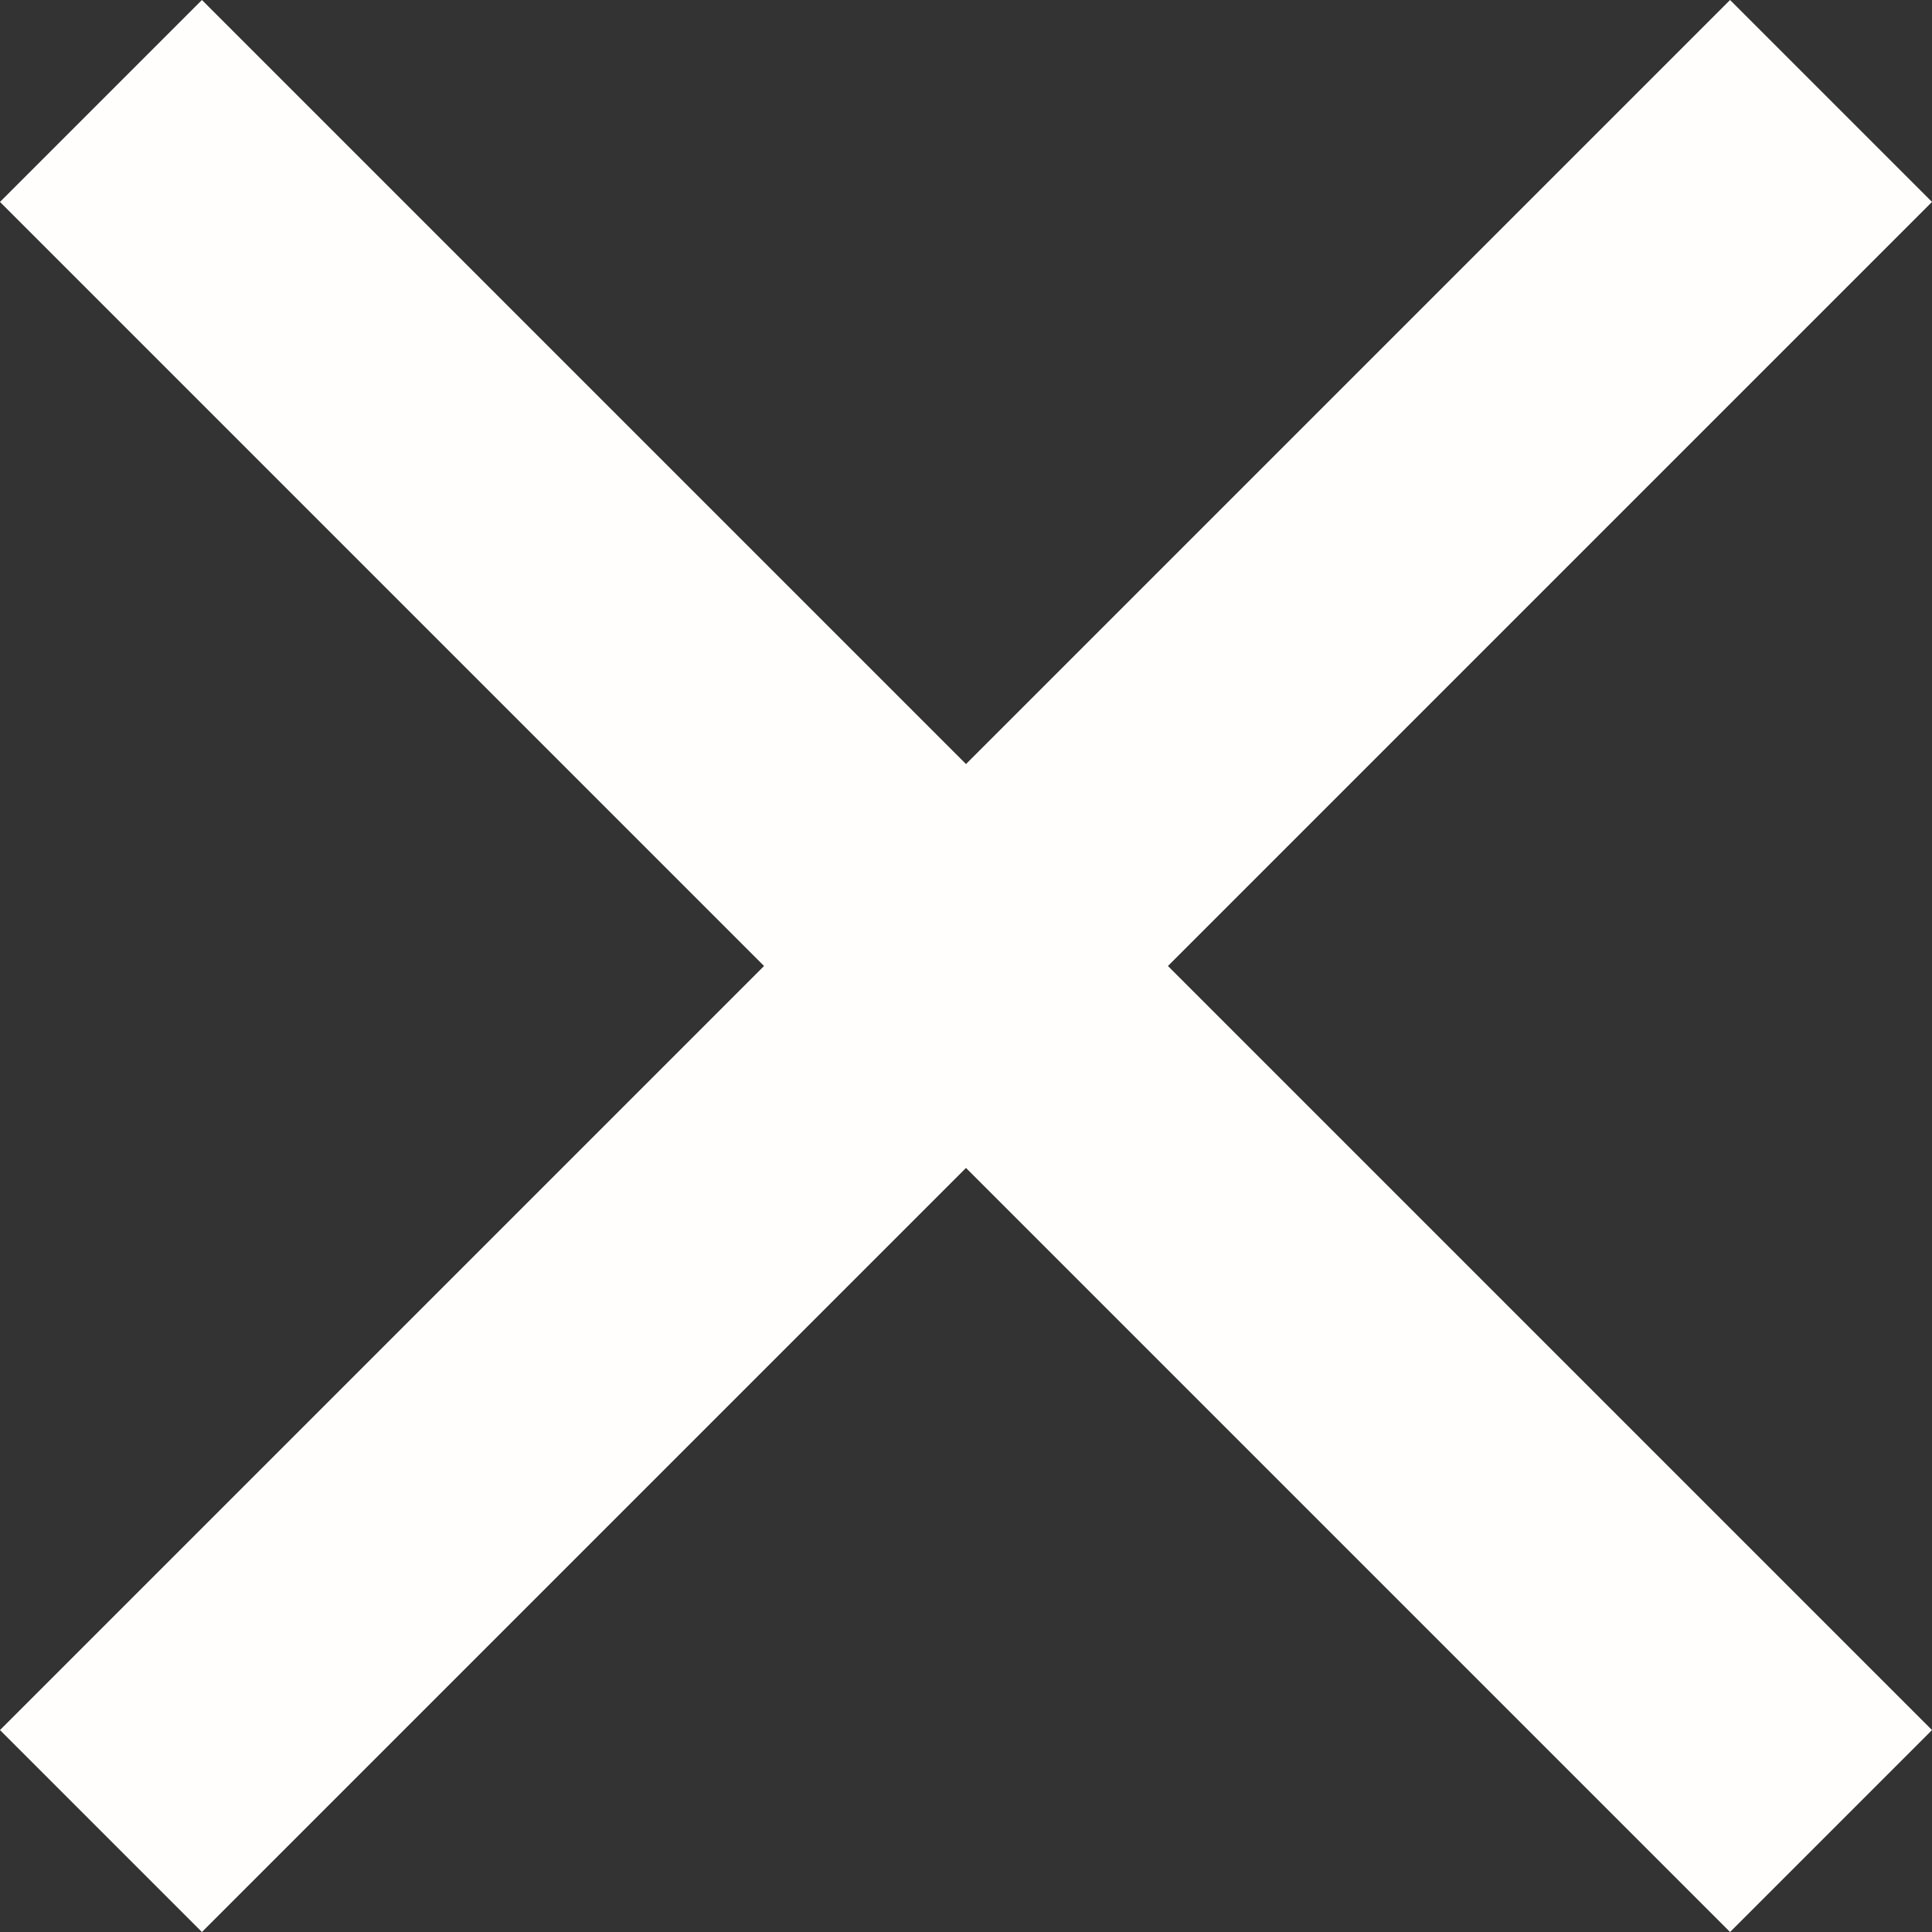 <svg xmlns="http://www.w3.org/2000/svg" width="13.53" height="13.53" viewBox="0 0 13.53 13.53">
  <rect x="0" y="0" width="13.53" height="13.53" fill="#333333" stroke="none"/>
  <path id="Union_1" data-name="Union 1" d="M6.058,6.058,0,12.116,6.058,6.058,0,0,6.058,6.058,12.116,0,6.058,6.058l6.058,6.058Z" transform="translate(0.707 0.707)" fill="none" stroke="#fffefc" stroke-linecap="round" stroke-width="2"/>
</svg>
